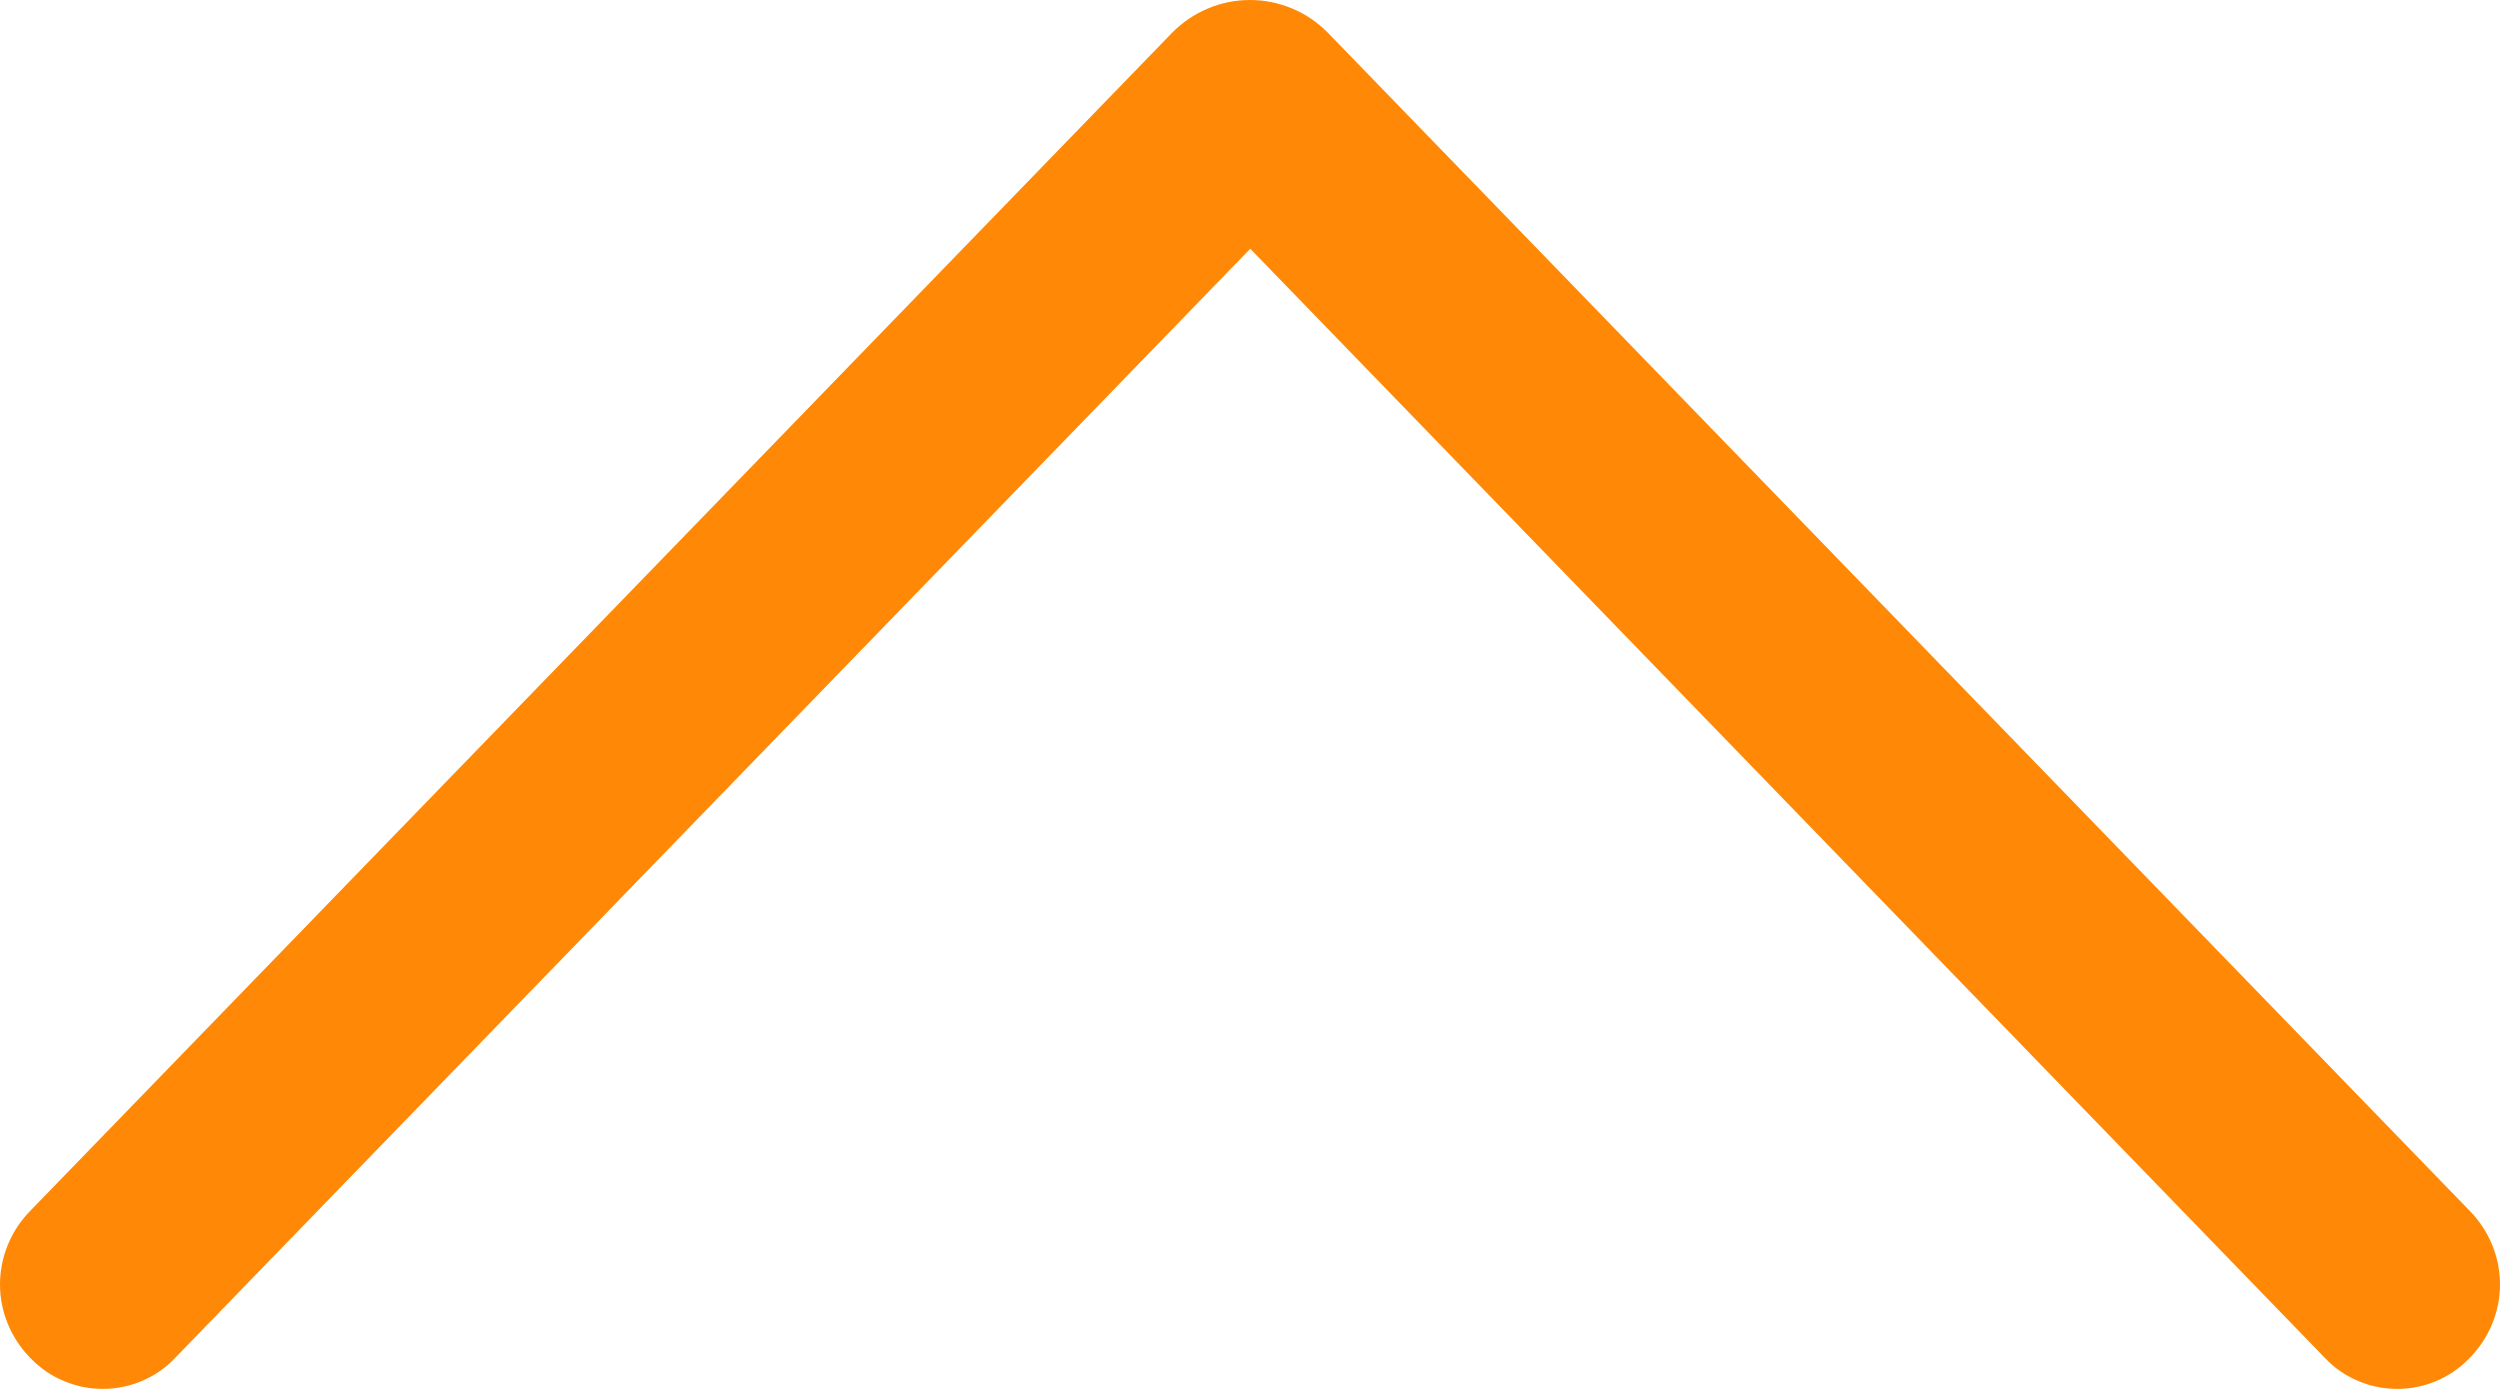 <svg width="18" height="10" viewBox="0 0 18 10" fill="none" xmlns="http://www.w3.org/2000/svg">
<path d="M8.439 0.236L0.214 8.722C0.077 8.864 0 9.052 0 9.248C0 9.443 0.077 9.631 0.214 9.773L0.223 9.782C0.29 9.851 0.37 9.906 0.459 9.943C0.548 9.981 0.643 10 0.74 10C0.836 10 0.932 9.981 1.021 9.943C1.11 9.906 1.19 9.851 1.256 9.782L9.002 1.791L16.744 9.782C16.81 9.851 16.89 9.906 16.979 9.943C17.068 9.981 17.163 10 17.26 10C17.357 10 17.453 9.981 17.541 9.943C17.63 9.906 17.71 9.851 17.777 9.782L17.786 9.773C17.923 9.631 18 9.443 18 9.248C18 9.052 17.923 8.864 17.786 8.722L9.561 0.236C9.488 0.162 9.401 0.102 9.305 0.062C9.209 0.021 9.105 0 9 0C8.895 0 8.791 0.021 8.695 0.062C8.599 0.102 8.512 0.162 8.439 0.236Z" fill="#FF8906"/>
</svg>
